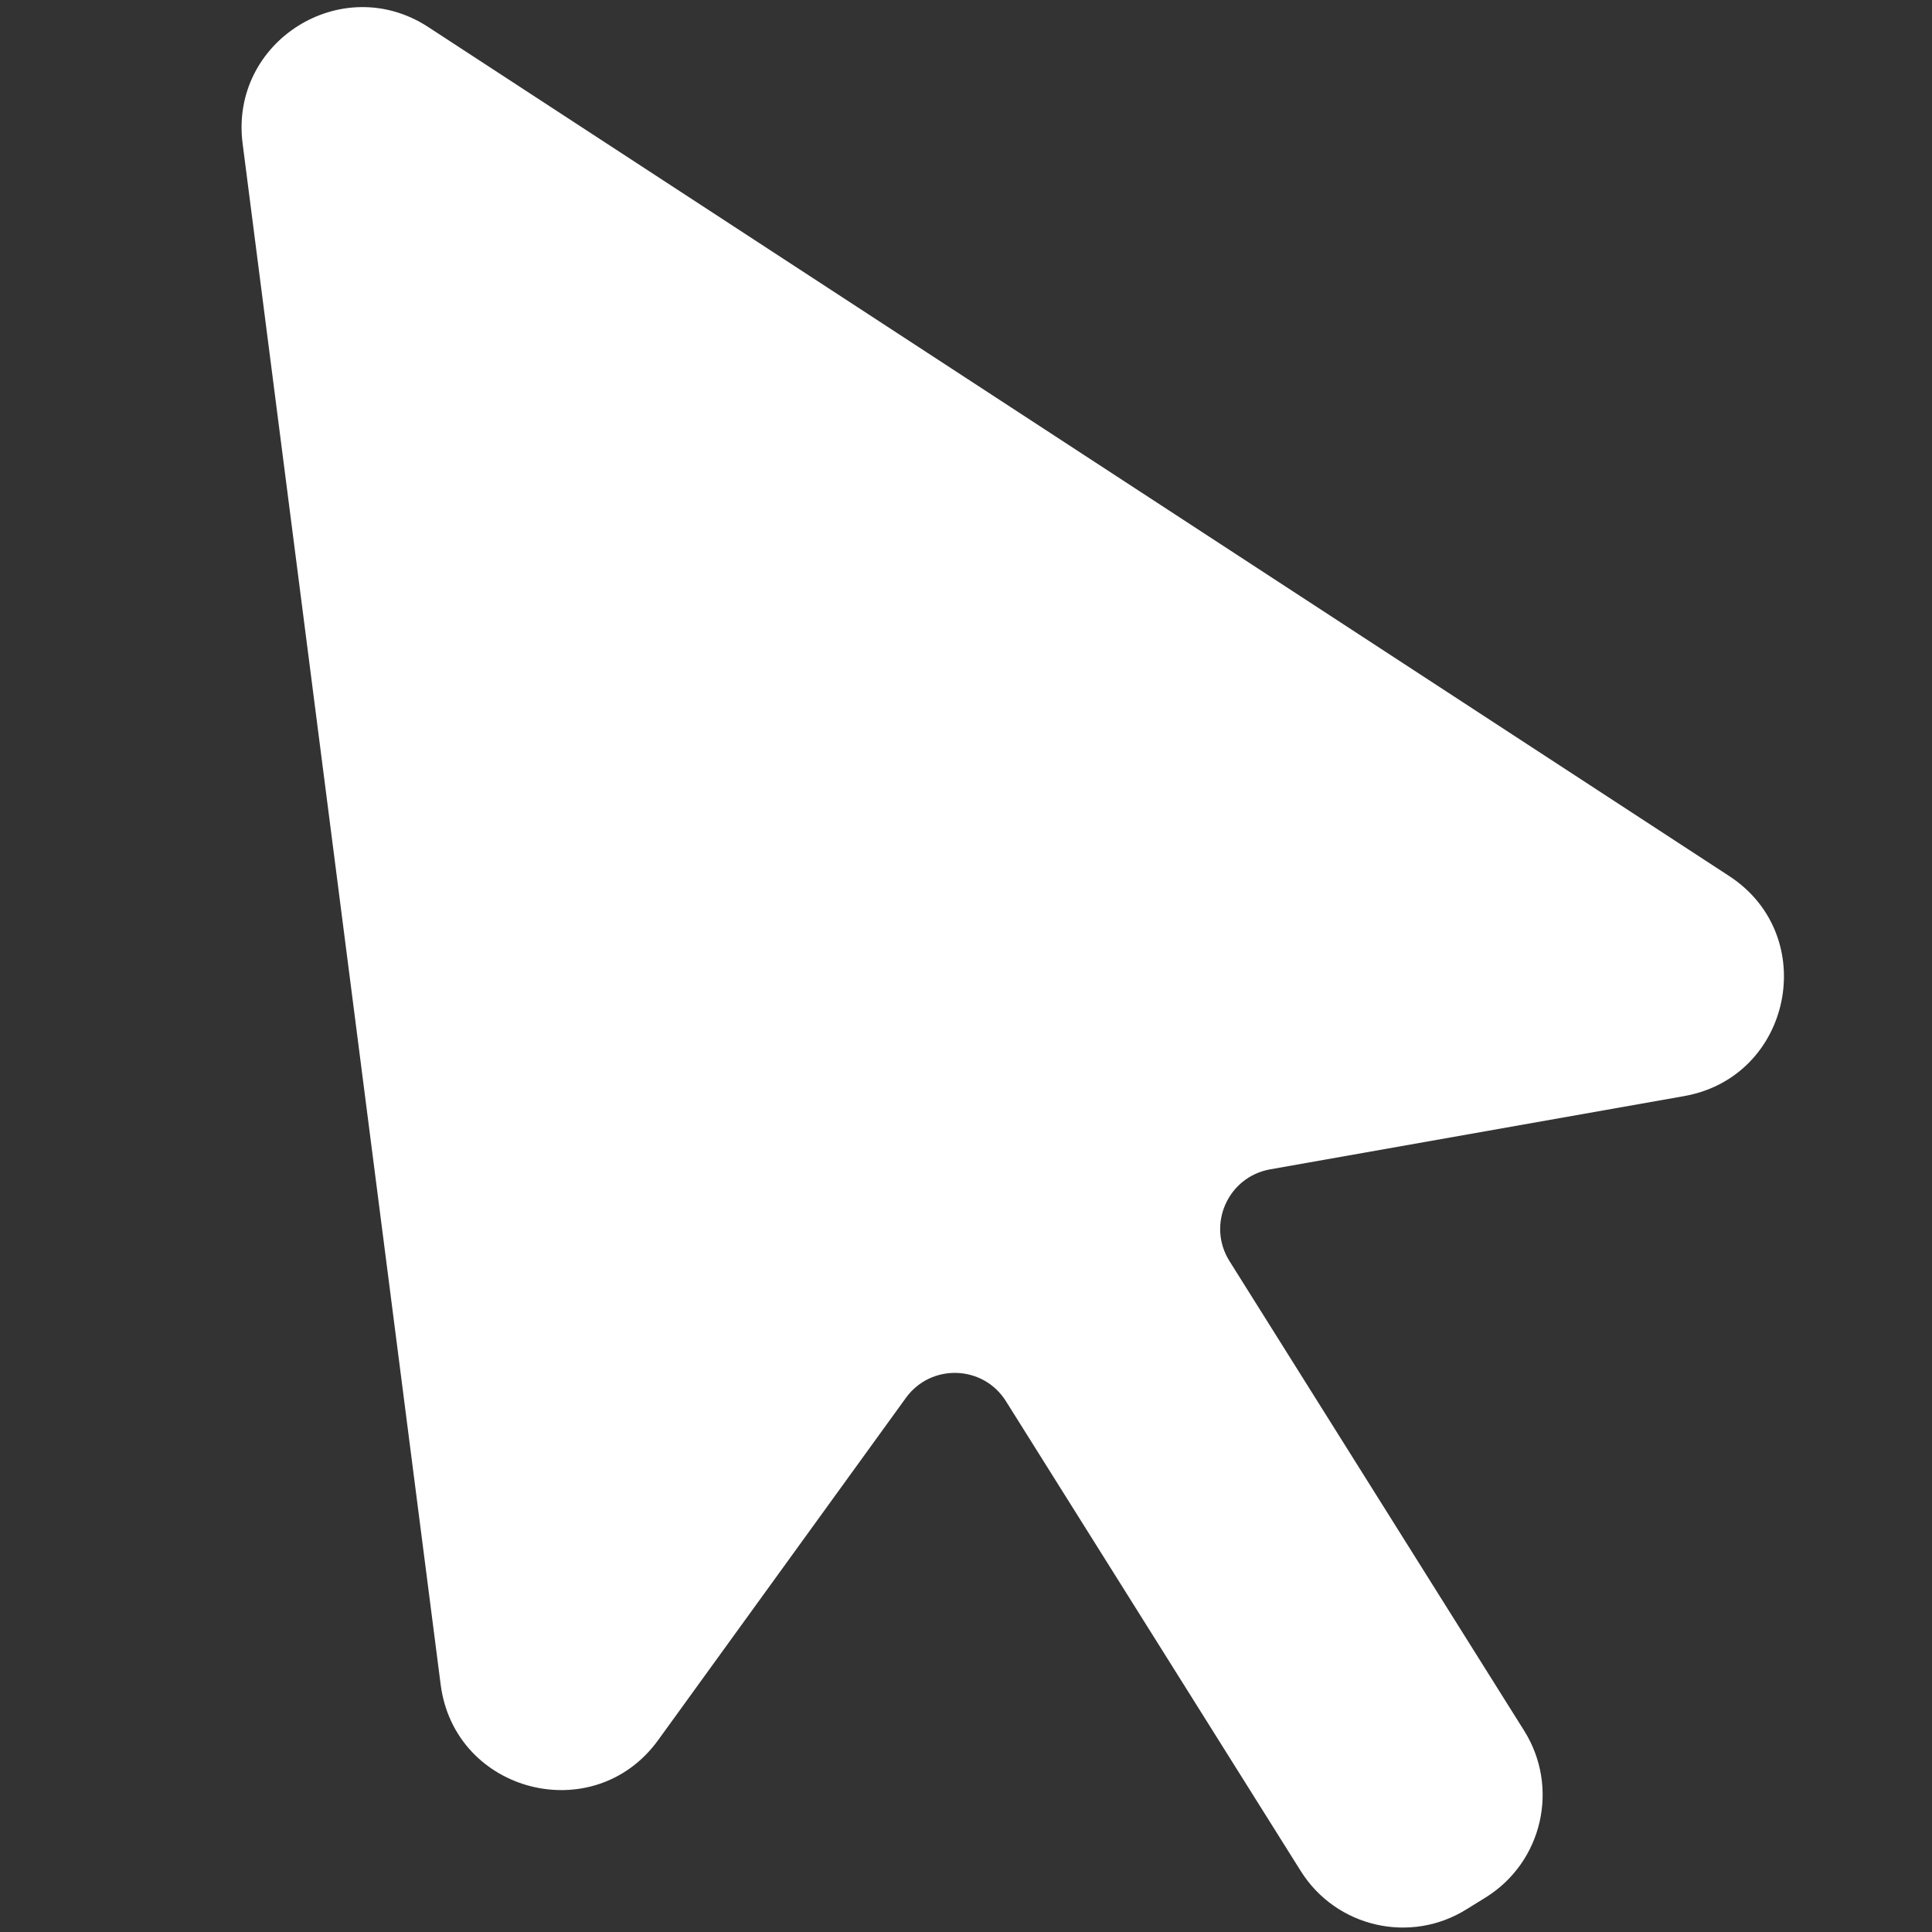 <svg
                  width="12"
                  height="12"
                  viewBox="0 0 12 12"
                  fill="none"
                  xmlns="http://www.w3.org/2000/svg"
                >
                  <rect x="0" y="0" width="12" height="12" fill="#333333" stroke="none"/>
                  <path
                    d="M1.507 0.892L2.737 10.463C2.824 11.137 3.69 11.358 4.088 10.808L5.627 8.682C5.783 8.467 6.107 8.478 6.248 8.703L8.079 11.621C8.299 11.972 8.762 12.078 9.112 11.857L9.23 11.784C9.581 11.564 9.687 11.101 9.467 10.75L7.636 7.832C7.495 7.606 7.627 7.31 7.889 7.263L10.461 6.808C11.13 6.689 11.309 5.812 10.74 5.441L2.66 0.168C2.124 -0.182 1.425 0.257 1.507 0.892Z"
                    fill="white"
                  />
                </svg>